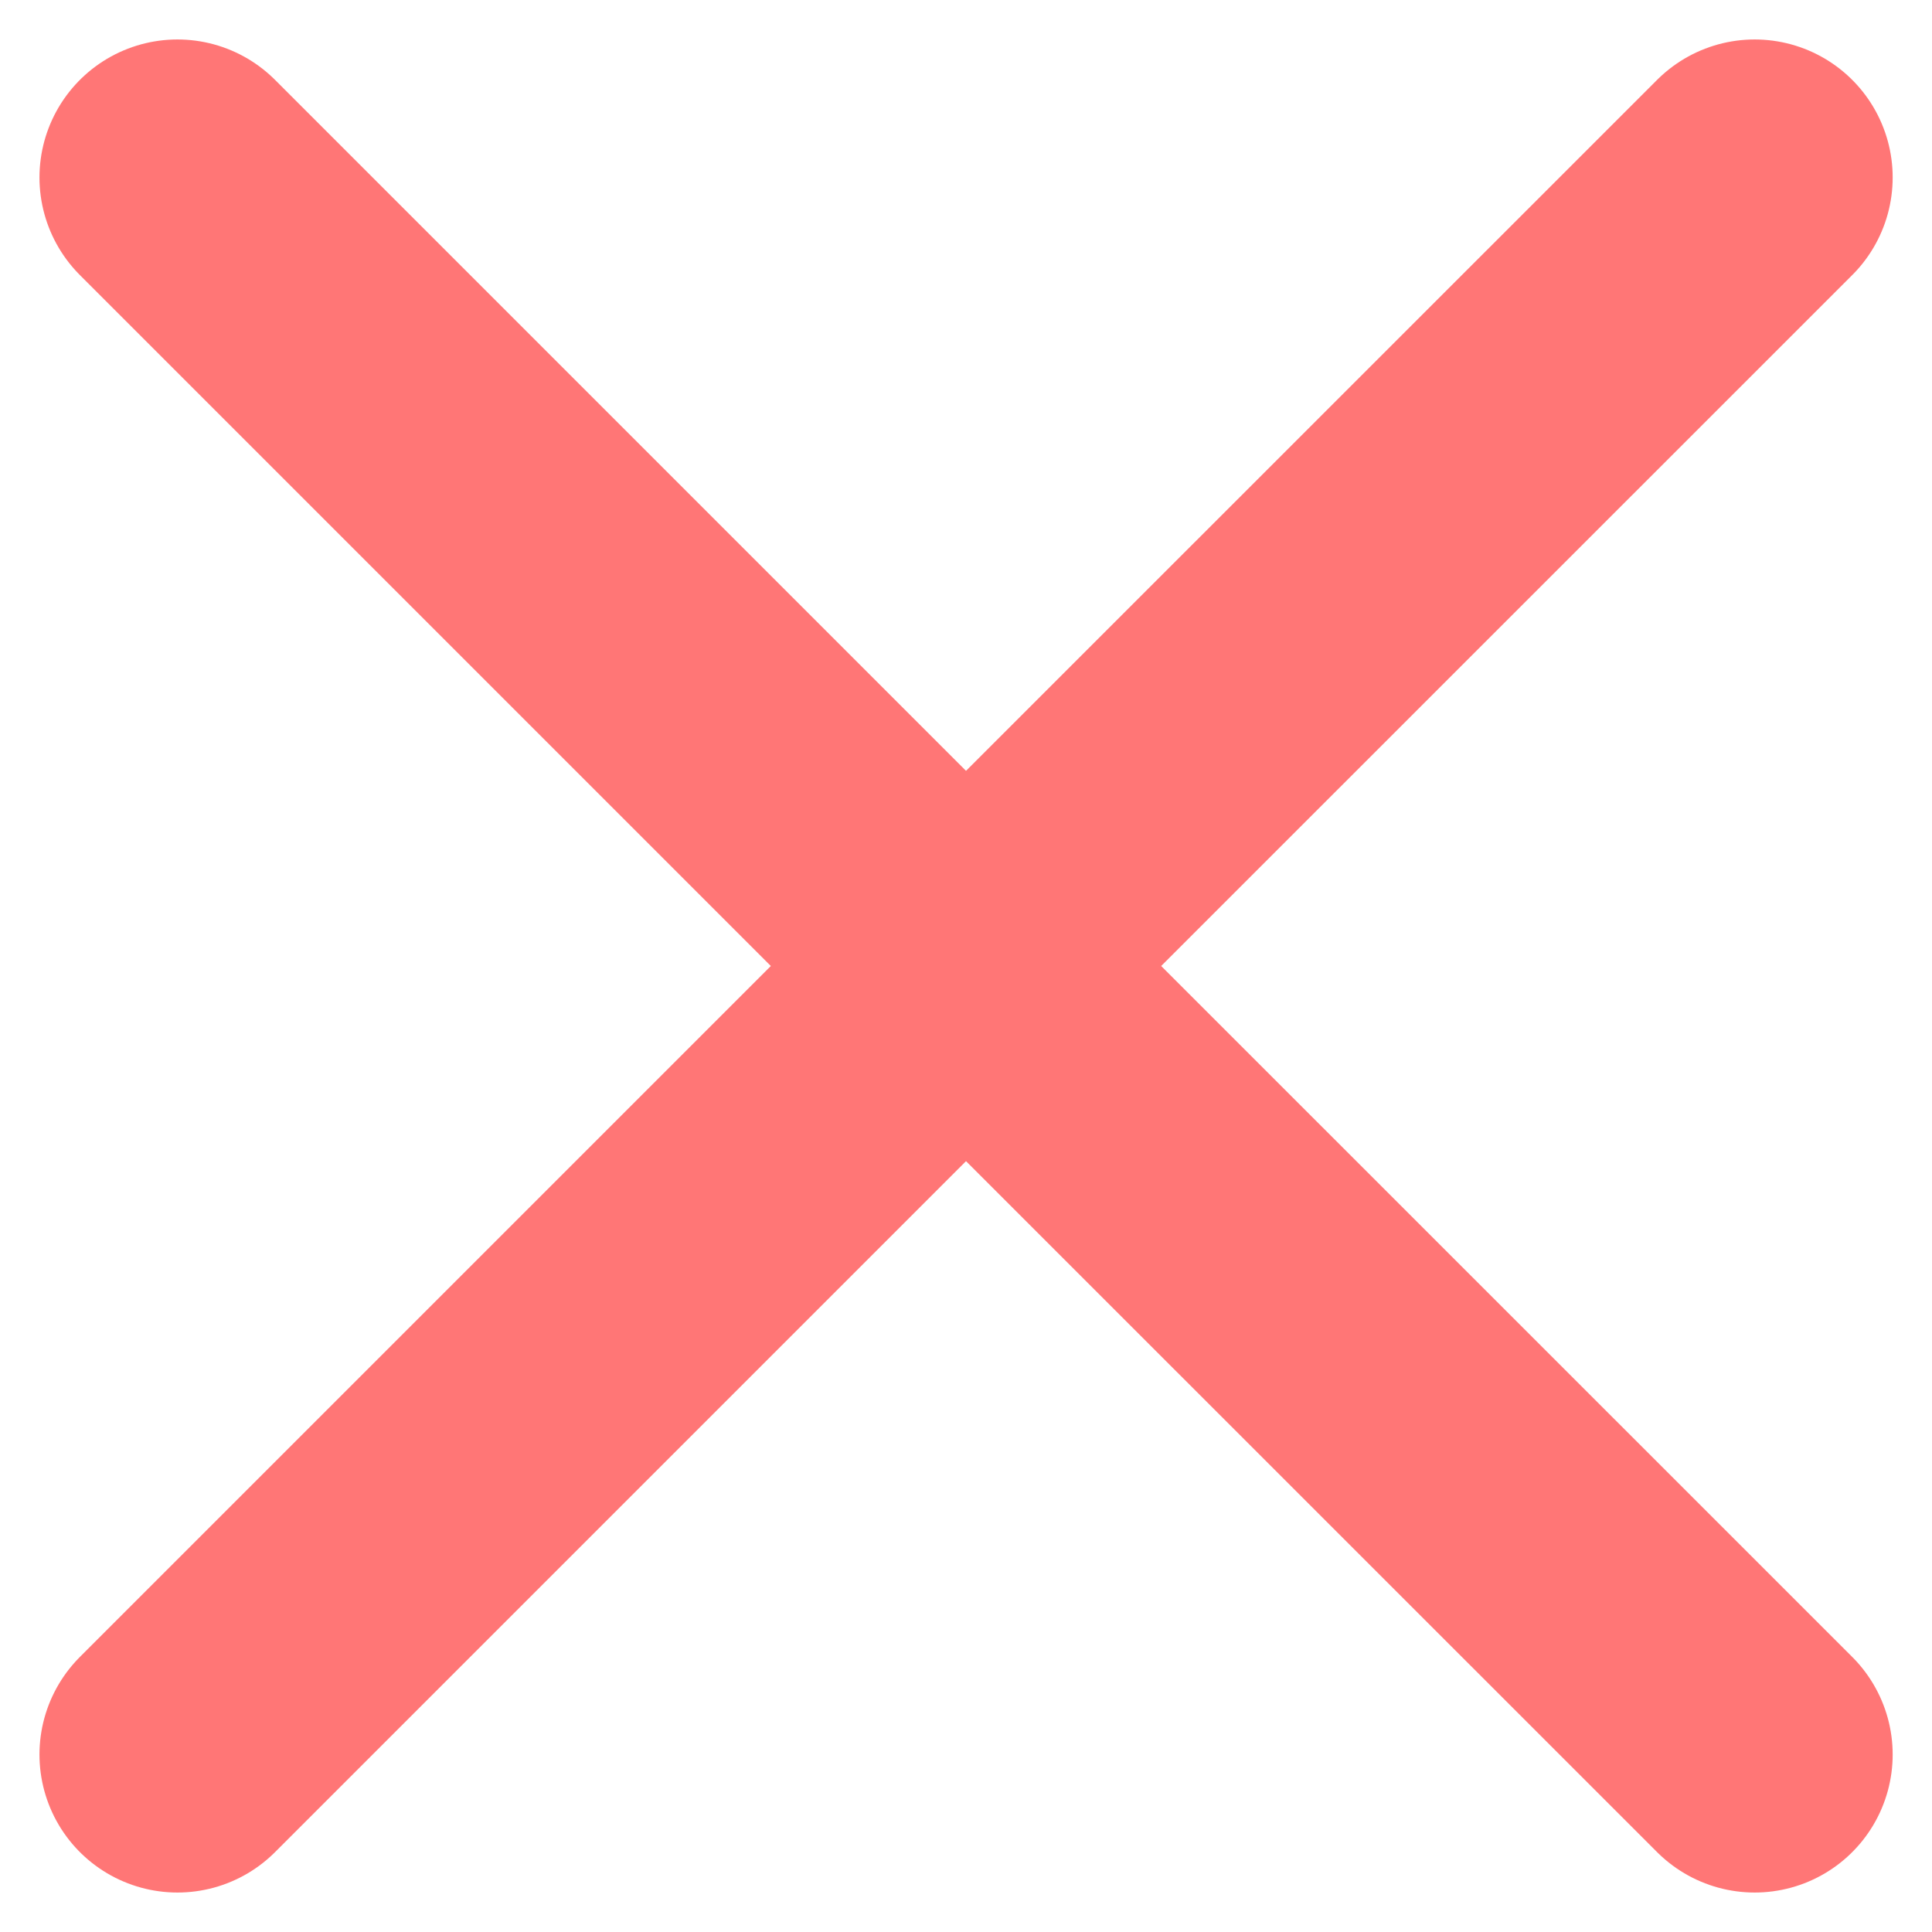 <svg width="14" height="14" viewBox="0 0 14 14" fill="none" xmlns="http://www.w3.org/2000/svg">
<path d="M12.715 12.714L7 7M7 7L1.286 1.286M7 7L12.715 1.286M7 7L1.286 12.714" stroke="#FF7676" stroke-width="2" stroke-linecap="round" stroke-linejoin="round"/>
</svg>
